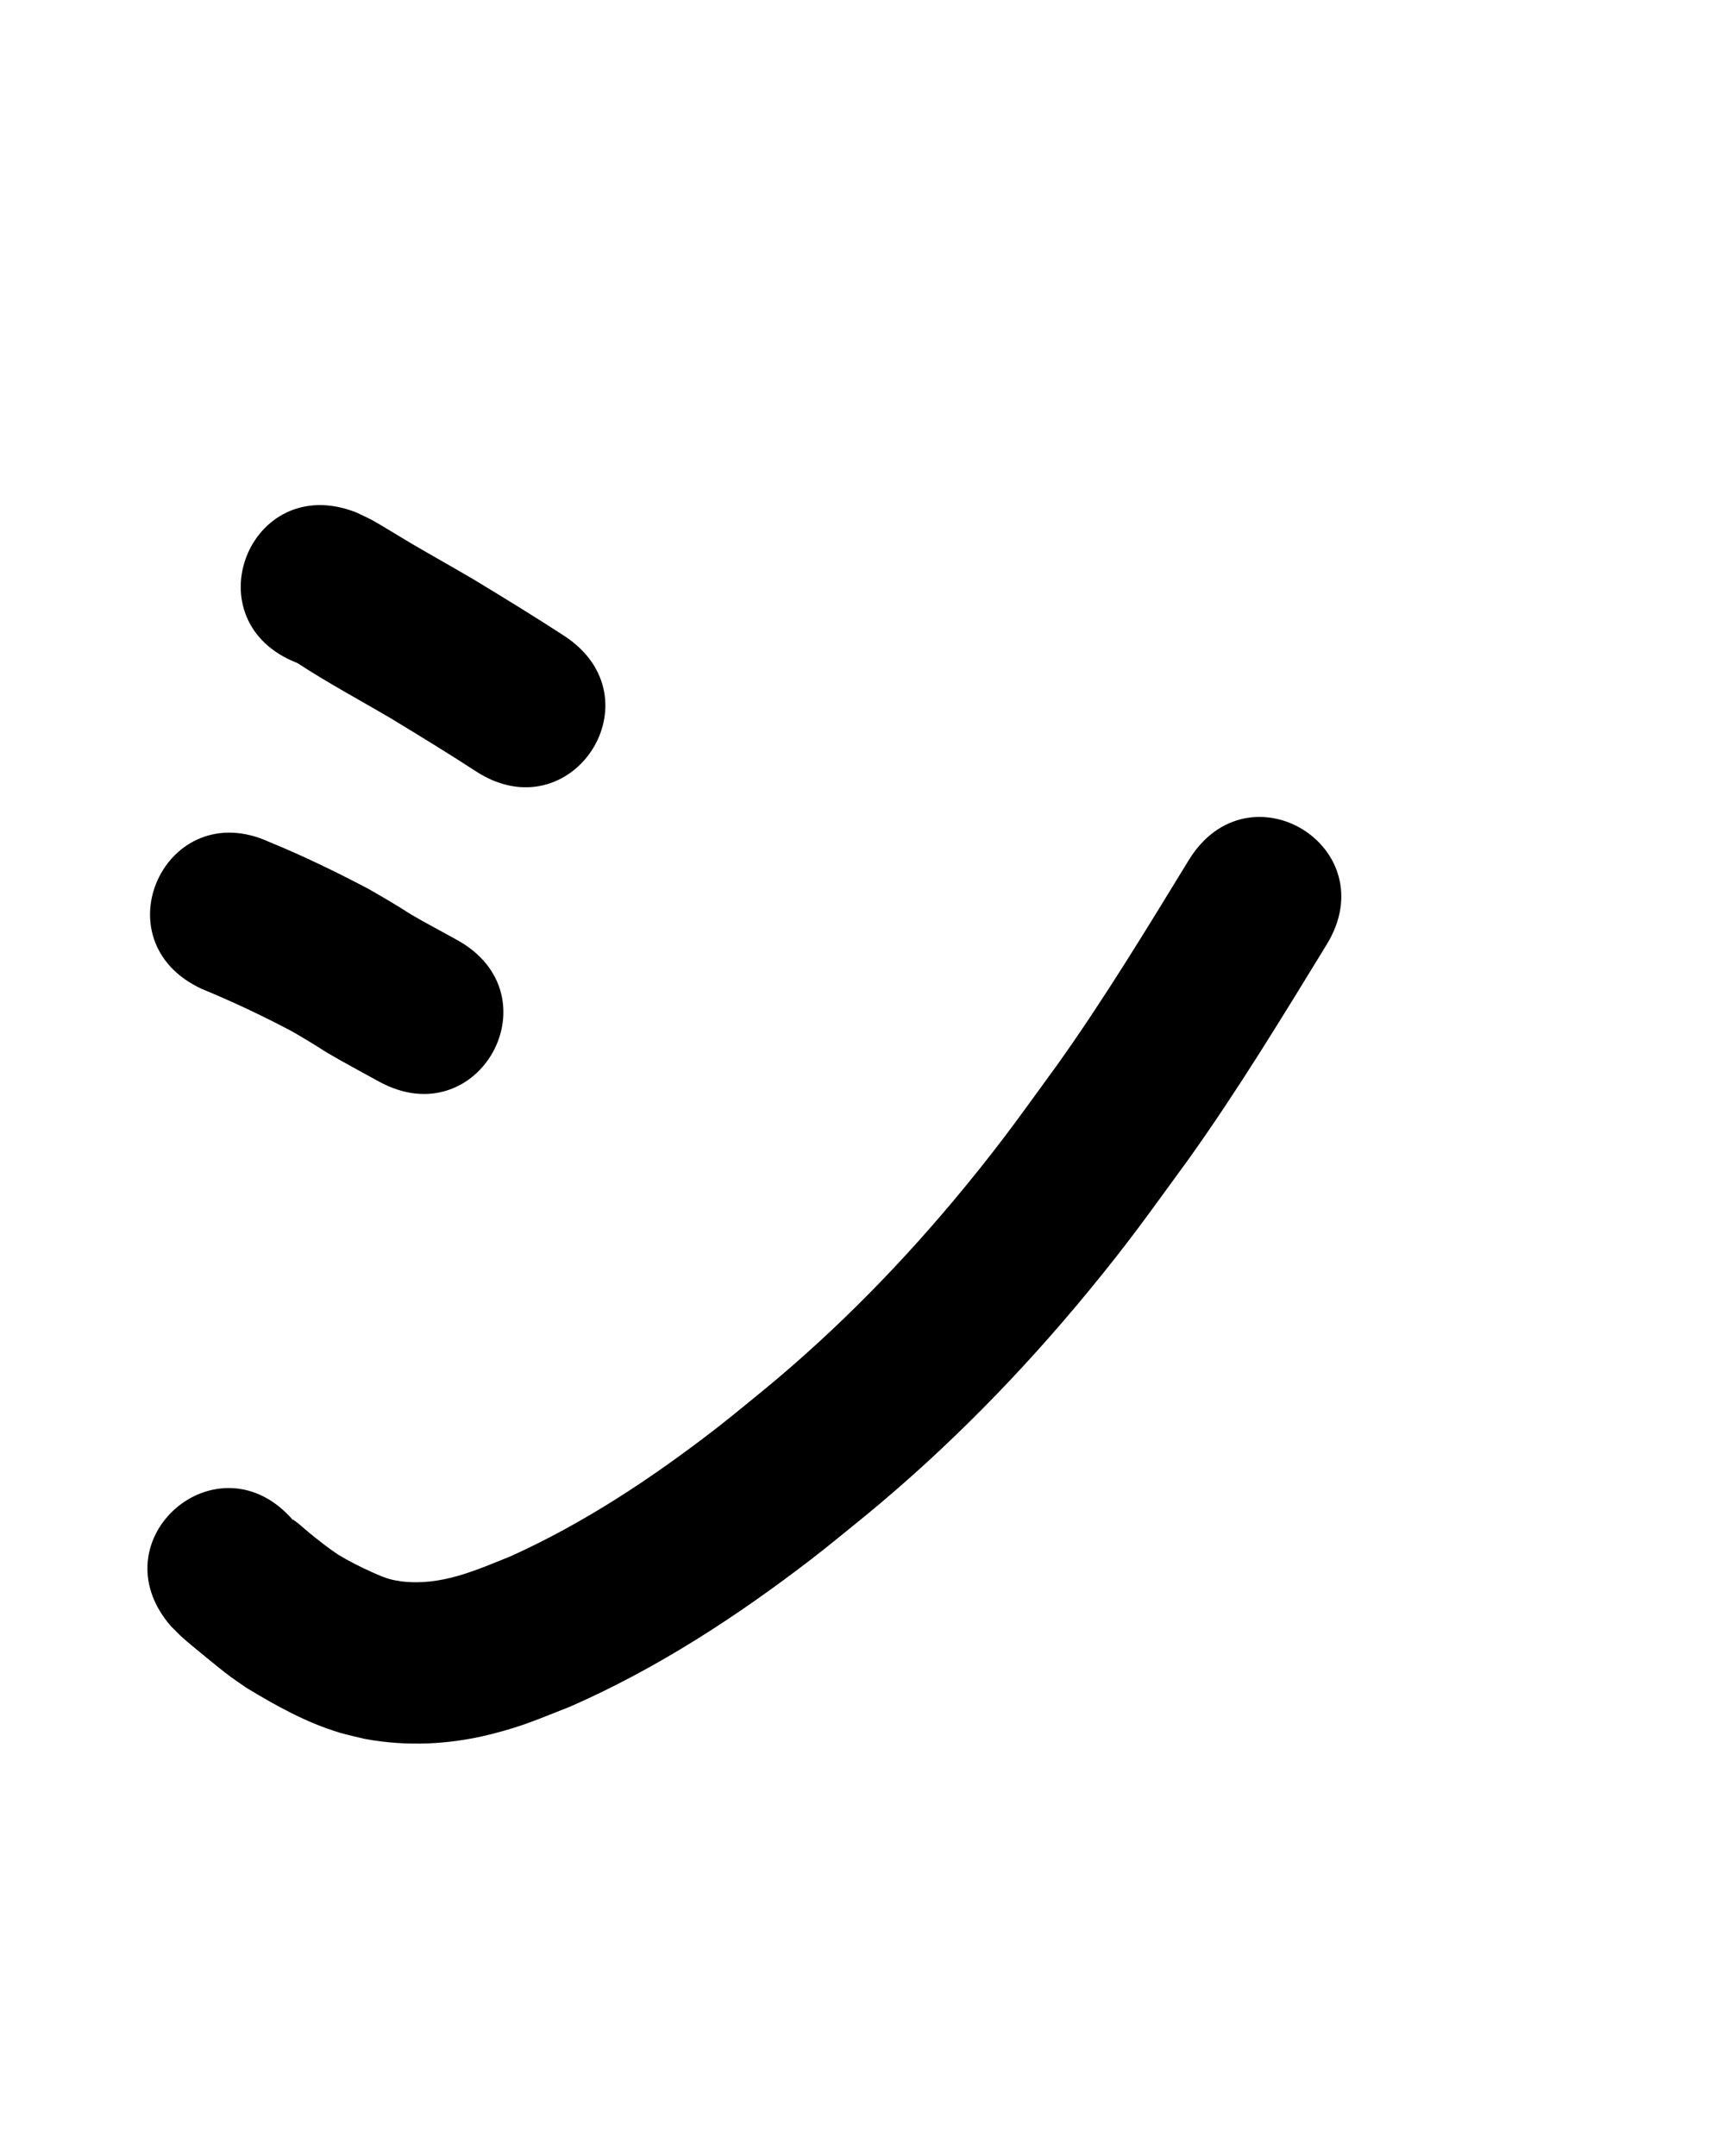 <?xml version="1.0" ?>
<svg xmlns="http://www.w3.org/2000/svg" width="800" height="1000">
<path d="m 137.88,307.509 c 14.109,9.242 29.019,17.214 43.548,25.777 13.163,7.999 26.321,16.006 39.22,24.426 44.427,28.961 85.384,-33.869 40.957,-62.829 v 0 c -13.86,-9.024 -27.963,-17.658 -42.112,-26.22 -9.53,-5.61 -19.188,-10.994 -28.729,-16.584 -2.551,-1.495 -15.304,-9.292 -17.821,-10.654 -2.617,-1.416 -5.361,-2.586 -8.041,-3.88 -49.471,-19.107 -76.493,50.856 -27.022,69.963 z"/>
<path d="m 93.621,458.696 c 14.296,5.905 28.297,12.504 41.956,19.757 2.347,1.382 4.711,2.736 7.04,4.147 9.851,5.966 4.144,2.876 15.417,9.303 3.431,1.956 14.005,7.718 17.746,9.764 46.534,25.439 82.509,-40.37 35.976,-65.808 v 0 c -1.442,-0.788 -14.146,-7.724 -15.773,-8.646 -10.112,-5.729 -4.55,-2.806 -15.572,-9.393 -3.249,-1.941 -6.549,-3.795 -9.824,-5.692 -14.885,-7.821 -30.026,-15.183 -45.595,-21.554 -48.171,-22.183 -79.542,45.941 -31.371,68.124 z"/>
<path d="m 79.119,754.088 c 1.852,1.832 3.635,3.735 5.555,5.495 1.985,1.819 8.884,7.461 11.161,9.323 3.338,2.729 7.842,6.438 11.283,8.952 2.43,1.775 4.942,3.433 7.414,5.15 13.596,8.204 27.797,16.131 43.116,20.676 3.797,1.127 7.687,1.908 11.531,2.862 19.57,3.619 39.445,2.647 58.726,-2.219 14.802,-3.735 22.34,-7.215 36.609,-12.797 40.217,-17.658 77.268,-41.794 112.001,-68.535 8.664,-6.67 17.04,-13.704 25.56,-20.556 37.522,-30.947 71.634,-65.782 102.531,-103.316 19.952,-24.237 28.139,-36.195 46.668,-61.532 22.909,-32.11 43.38,-65.833 63.974,-99.44 27.702,-45.223 -36.252,-84.4 -63.954,-39.177 v 0 c -19.523,31.882 -38.907,63.889 -60.585,94.38 -16.955,23.243 -24.81,34.708 -42.98,56.882 -27.922,34.076 -58.736,65.74 -92.721,93.811 -7.655,6.186 -15.18,12.536 -22.966,18.557 -29.584,22.881 -61.022,43.772 -95.172,59.207 -16.723,6.751 -32.4,13.873 -50.825,11.657 -1.389,-0.254 -2.796,-0.422 -4.166,-0.761 -3.568,-0.882 -6.231,-2.098 -9.641,-3.635 -5.254,-2.368 -10.408,-4.98 -15.347,-7.955 -4.719,-3.139 -9.069,-6.583 -13.458,-10.17 -2.53,-2.068 -4.894,-4.359 -7.594,-6.199 -0.137,-0.093 0.112,0.312 0.168,0.468 -34.558,-40.228 -91.448,8.645 -56.89,48.872 z"/>
</svg>
